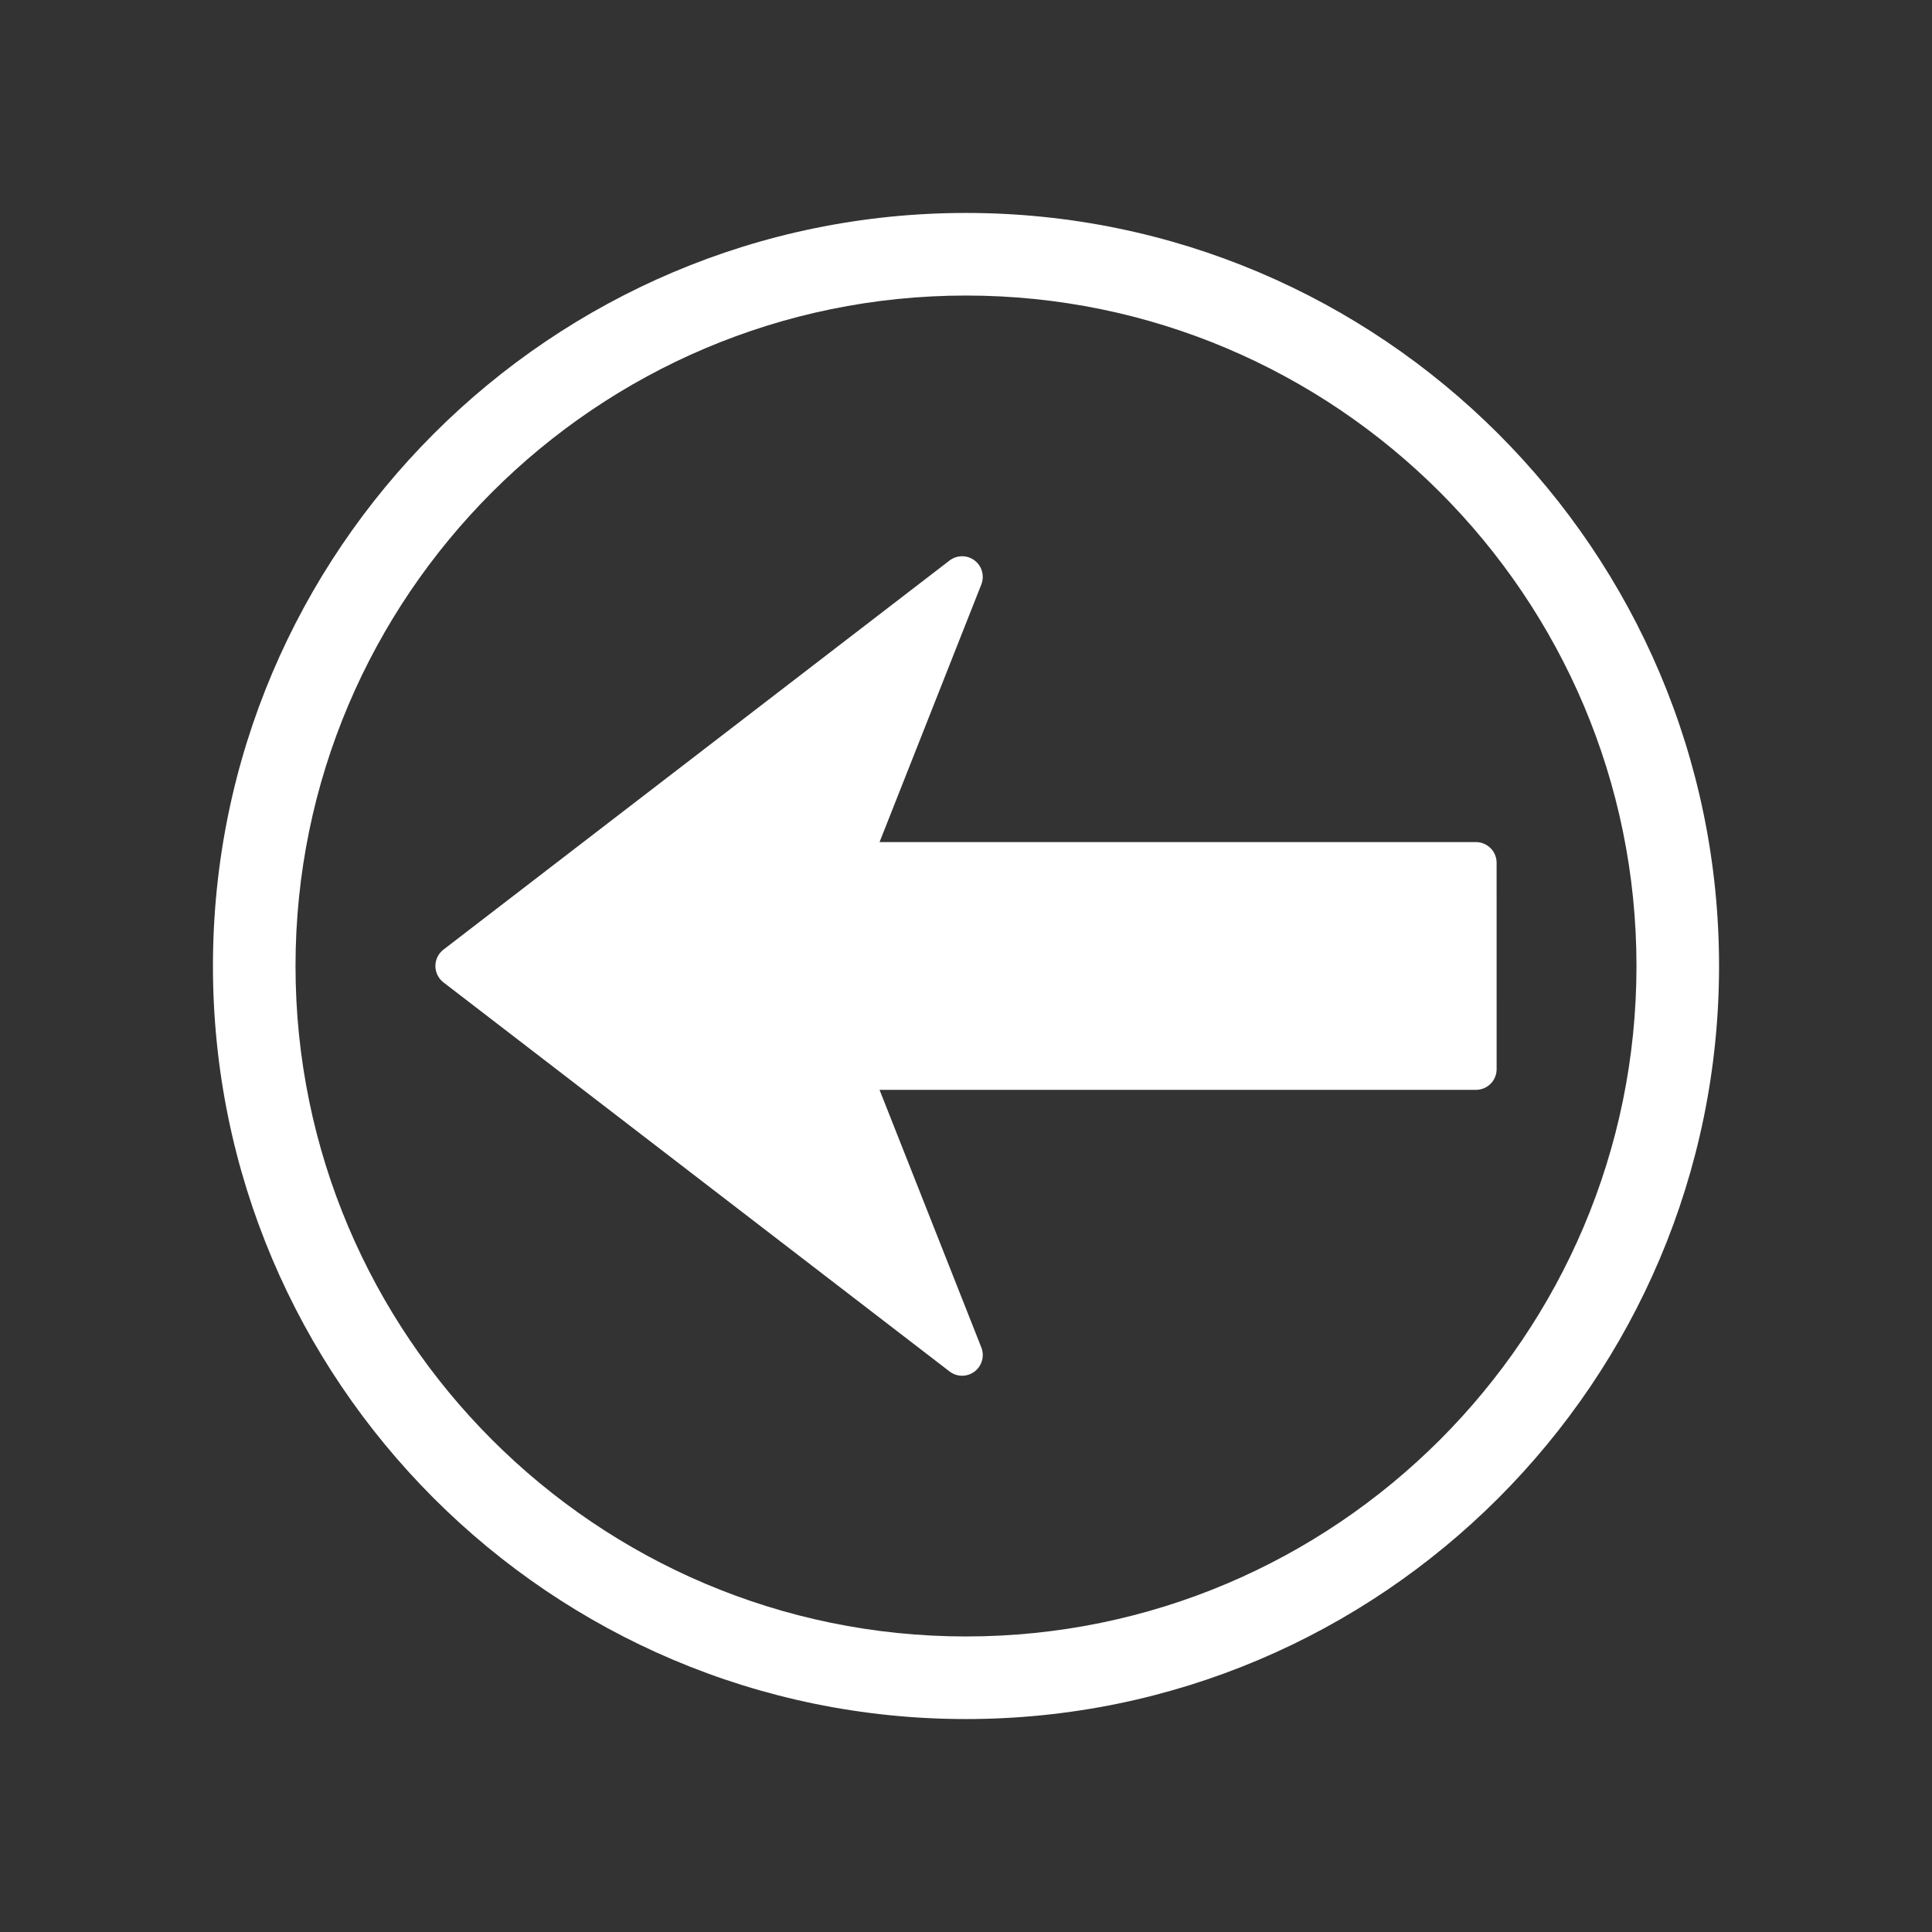 <?xml version="1.0" standalone="no"?><!DOCTYPE svg PUBLIC "-//W3C//DTD SVG 1.1//EN" "http://www.w3.org/Graphics/SVG/1.1/DTD/svg11.dtd"><svg t="1725887257241" class="icon" viewBox="0 0 1024 1024" version="1.1" xmlns="http://www.w3.org/2000/svg" p-id="6150" xmlns:xlink="http://www.w3.org/1999/xlink" width="200" height="200"><rect x="0" y="0" width="1024" height="1024" fill="#333333" stroke="none"/><path d="M793.242 566.702c0 6.052-4.905 10.936-10.957 10.947l-316.109 0 53.955 136.54c1.782 4.577 0.328 9.81-3.615 12.769-3.922 2.959-9.349 2.959-13.251-0.072L235.039 520.684c-2.693-2.068-4.27-5.294-4.27-8.673-0.01-3.42 1.577-6.615 4.27-8.694l268.227-206.223c1.966-1.495 4.321-2.273 6.666-2.273 2.324 0 4.628 0.727 6.605 2.212 3.922 2.949 5.376 8.182 3.584 12.749l-53.944 136.55 316.109-0.01c6.031 0.01 10.957 4.905 10.947 10.957L793.242 566.702zM911.135 512c0 220.078-179.057 399.135-399.135 399.135-220.088 0-399.135-179.046-399.135-399.135S291.922 112.865 512 112.865 911.135 291.922 911.135 512zM867.369 512c0-195.953-159.406-355.359-355.369-355.359-195.942 0-355.369 159.406-355.369 355.359C156.641 707.953 316.058 867.359 512 867.359 707.953 867.359 867.369 707.942 867.369 512z" p-id="6151" fill="#ffffff"></path></svg>